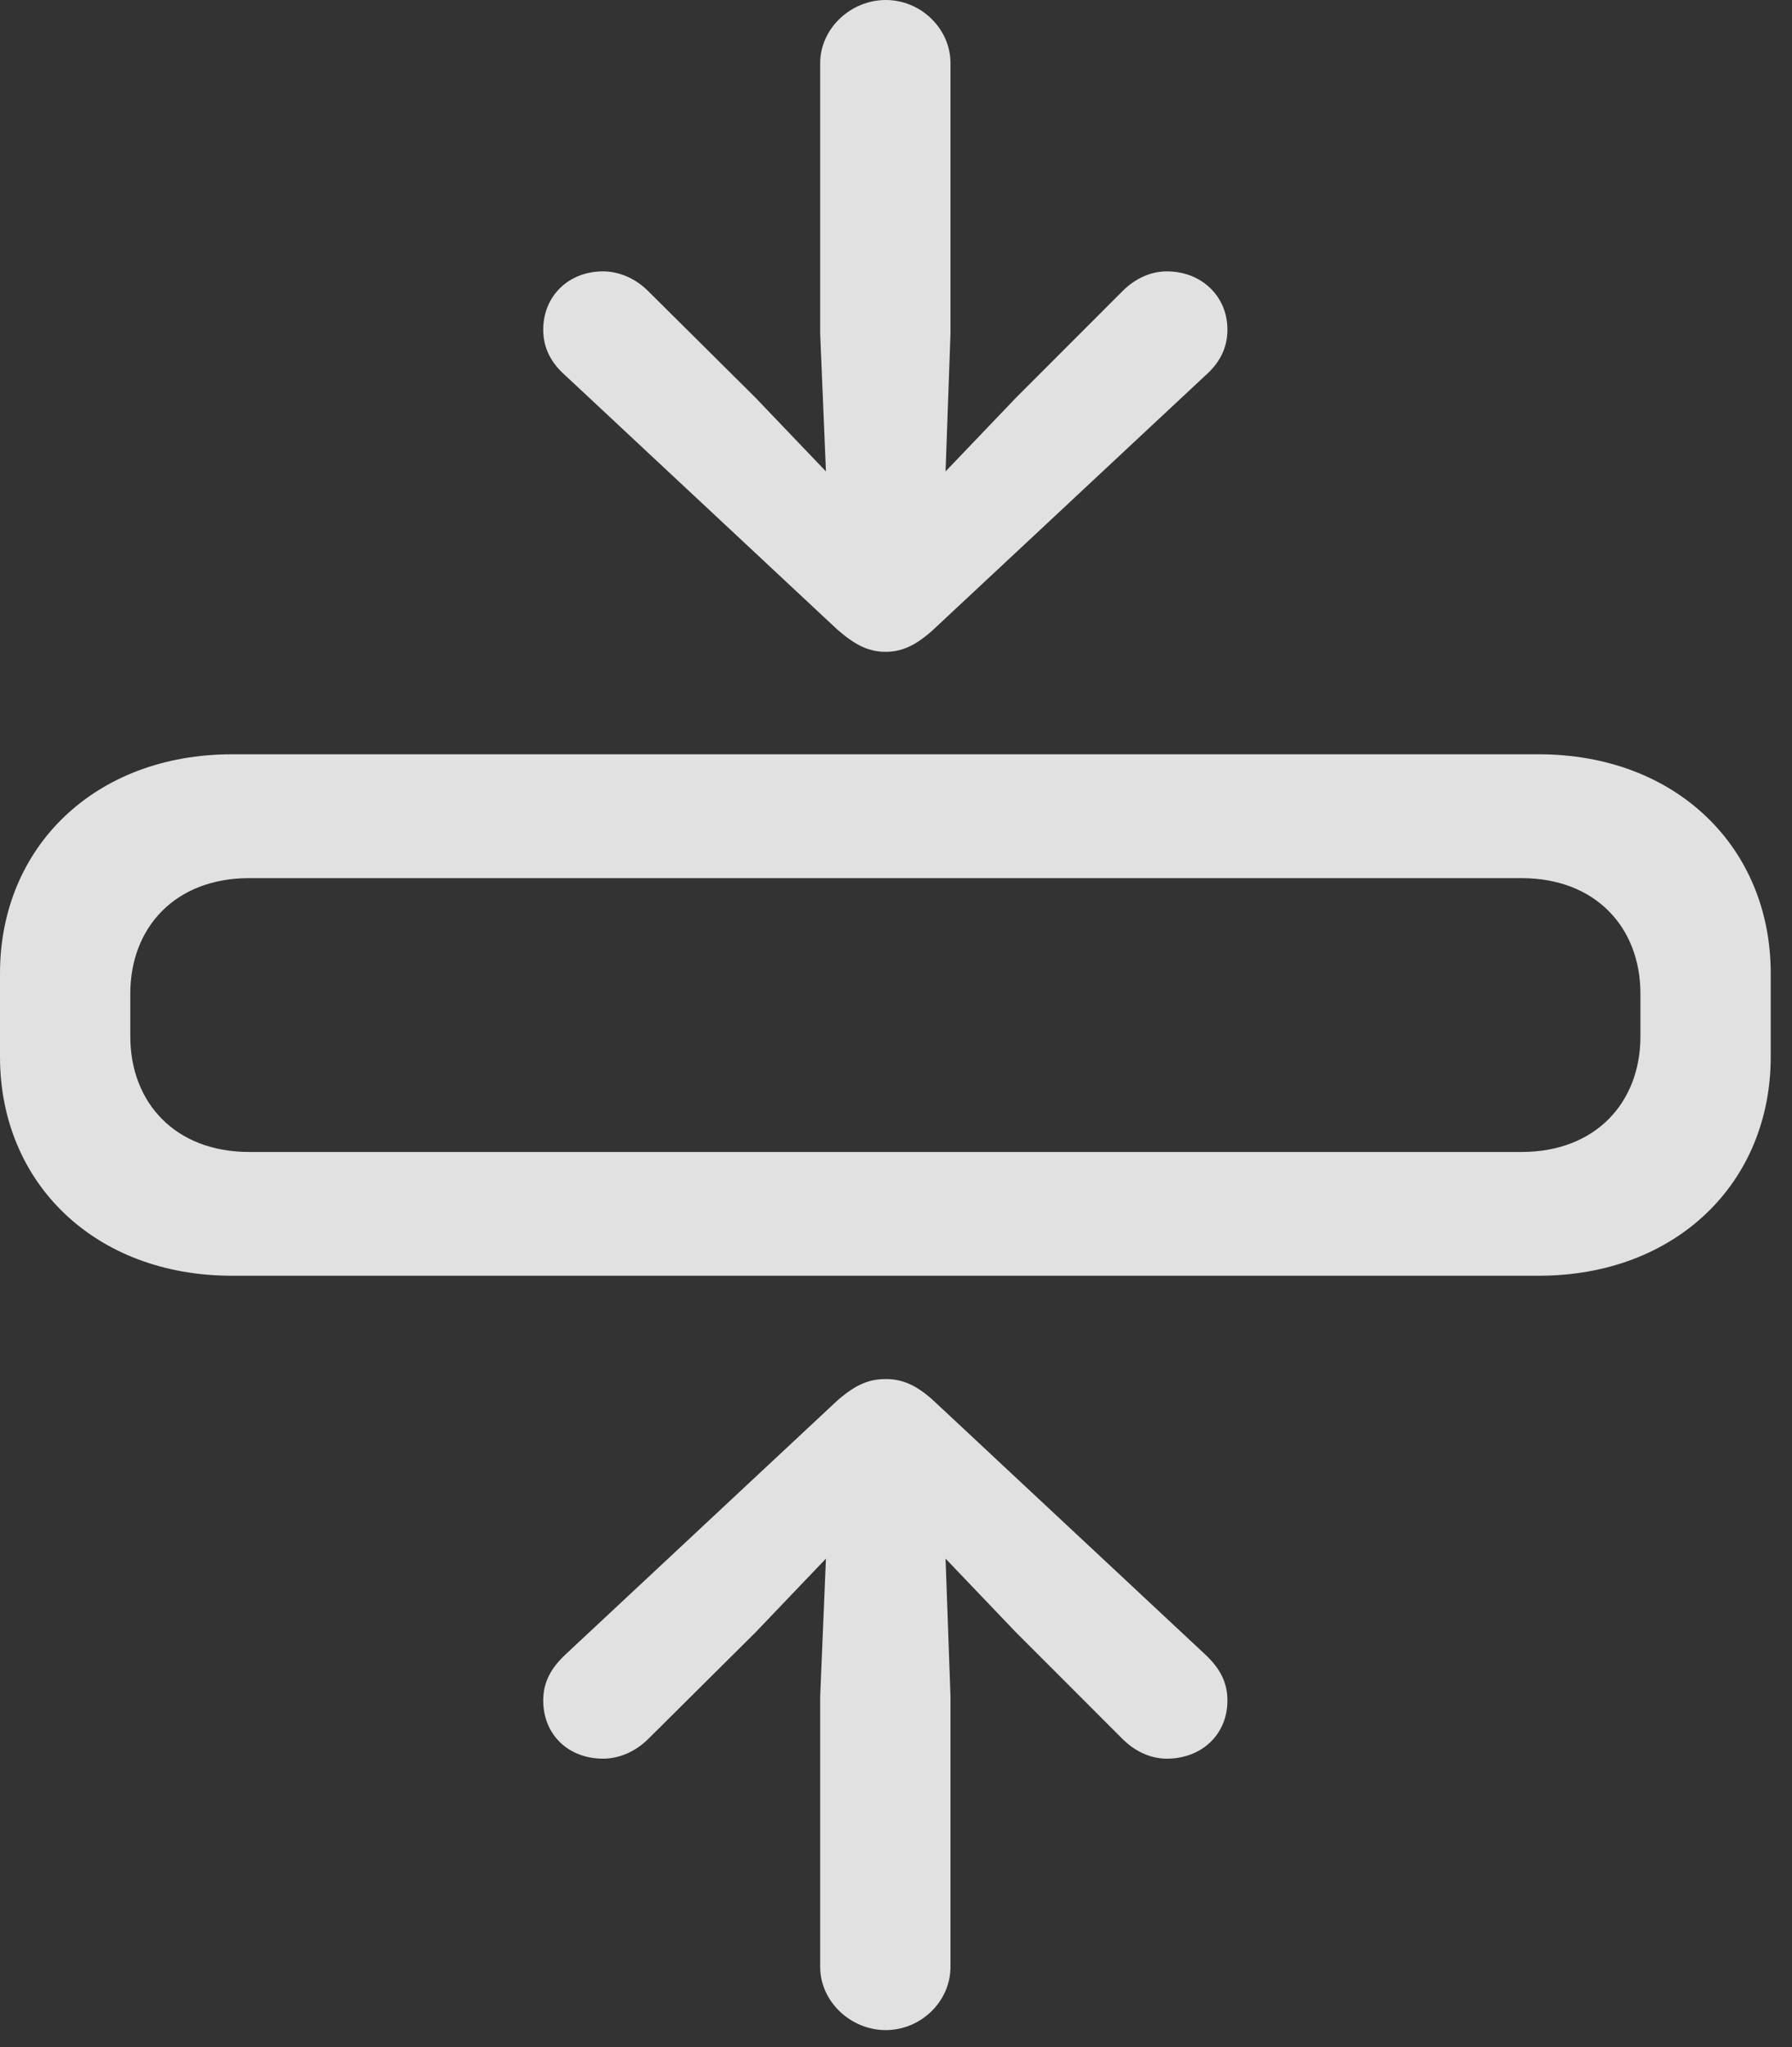 <?xml version="1.0" encoding="UTF-8"?>
<!--Generator: Apple Native CoreSVG 326-->
<!DOCTYPE svg
PUBLIC "-//W3C//DTD SVG 1.1//EN"
       "http://www.w3.org/Graphics/SVG/1.1/DTD/svg11.dtd">
<svg version="1.1" xmlns="http://www.w3.org/2000/svg" xmlns:xlink="http://www.w3.org/1999/xlink" viewBox="0 0 29.9 34.139">
 <rect x="0" y="0" width="29.9" height="34.139" fill="#333333" stroke="none"/>
 <g>
  <rect height="34.139" opacity="0" width="29.9" x="0" y="0"/>
  <path d="M3.869 21.273L25.676 21.273C27.959 21.273 29.545 19.729 29.545 17.623L29.545 16.229C29.545 14.123 27.959 12.578 25.676 12.578L3.869 12.578C1.586 12.578 0 14.123 0 16.229L0 17.623C0 19.729 1.586 21.273 3.869 21.273ZM4.156 19.209C2.926 19.209 2.174 18.389 2.174 17.281L2.174 16.57C2.174 15.463 2.926 14.643 4.156 14.643L25.389 14.643C26.619 14.643 27.371 15.463 27.371 16.57L27.371 17.281C27.371 18.389 26.619 19.209 25.389 19.209Z" fill="white" fill-opacity="0.85"/>
  <path d="M14.779 33.852C15.367 33.852 15.859 33.373 15.859 32.799L15.859 28.287L15.777 25.99L16.953 27.221L18.73 28.998C18.936 29.203 19.195 29.326 19.469 29.326C20.043 29.326 20.48 28.93 20.48 28.355C20.48 28.041 20.344 27.809 20.111 27.59L15.572 23.352C15.285 23.092 15.053 22.996 14.779 22.996C14.492 22.996 14.273 23.092 13.973 23.352L9.434 27.59C9.201 27.809 9.064 28.041 9.064 28.355C9.064 28.93 9.488 29.326 10.062 29.326C10.336 29.326 10.609 29.203 10.815 28.998L12.605 27.221L13.781 25.99L13.685 28.287L13.685 32.799C13.685 33.373 14.191 33.852 14.779 33.852ZM14.779 10.869C15.053 10.869 15.285 10.76 15.572 10.5L20.111 6.262C20.344 6.057 20.48 5.811 20.48 5.496C20.48 4.936 20.043 4.525 19.469 4.525C19.195 4.525 18.936 4.648 18.73 4.854L16.953 6.631L15.777 7.861L15.859 5.564L15.859 1.053C15.859 0.479 15.367 0 14.779 0C14.191 0 13.685 0.479 13.685 1.053L13.685 5.564L13.781 7.861L12.605 6.631L10.815 4.854C10.609 4.648 10.336 4.525 10.062 4.525C9.488 4.525 9.064 4.936 9.064 5.496C9.064 5.811 9.201 6.057 9.434 6.262L13.973 10.5C14.273 10.76 14.492 10.869 14.779 10.869Z" fill="white" fill-opacity="0.85"/>
 </g>
</svg>
